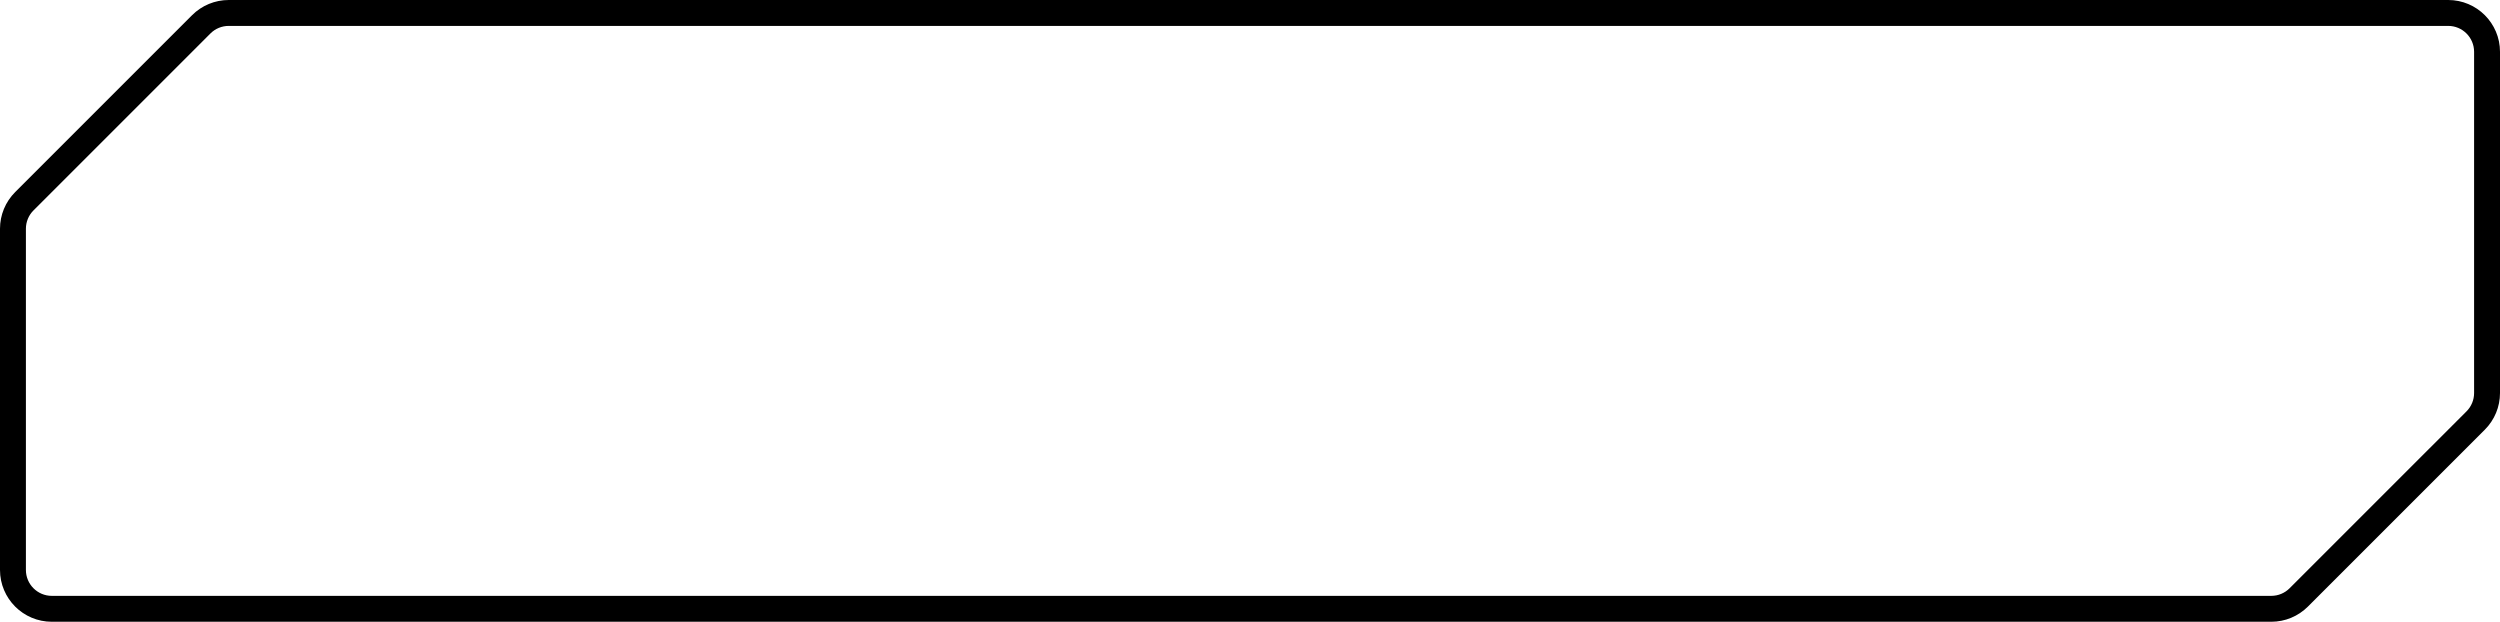 <svg xmlns="http://www.w3.org/2000/svg" viewBox="0 0 193 48" fill="none">
<path d="M17.657 1H189C190.657 1 192 2.343 192 4V30.343C192 31.139 191.684 31.902 191.121 32.465L177.464 46.121C176.902 46.684 176.139 47 175.343 47H4C2.343 47 1 45.657 1 44V17.657C1 16.861 1.316 16.098 1.879 15.536L15.536 1.879C16.098 1.316 16.861 1 17.657 1Z" stroke="currentColor" stroke-width="2"/>
</svg>